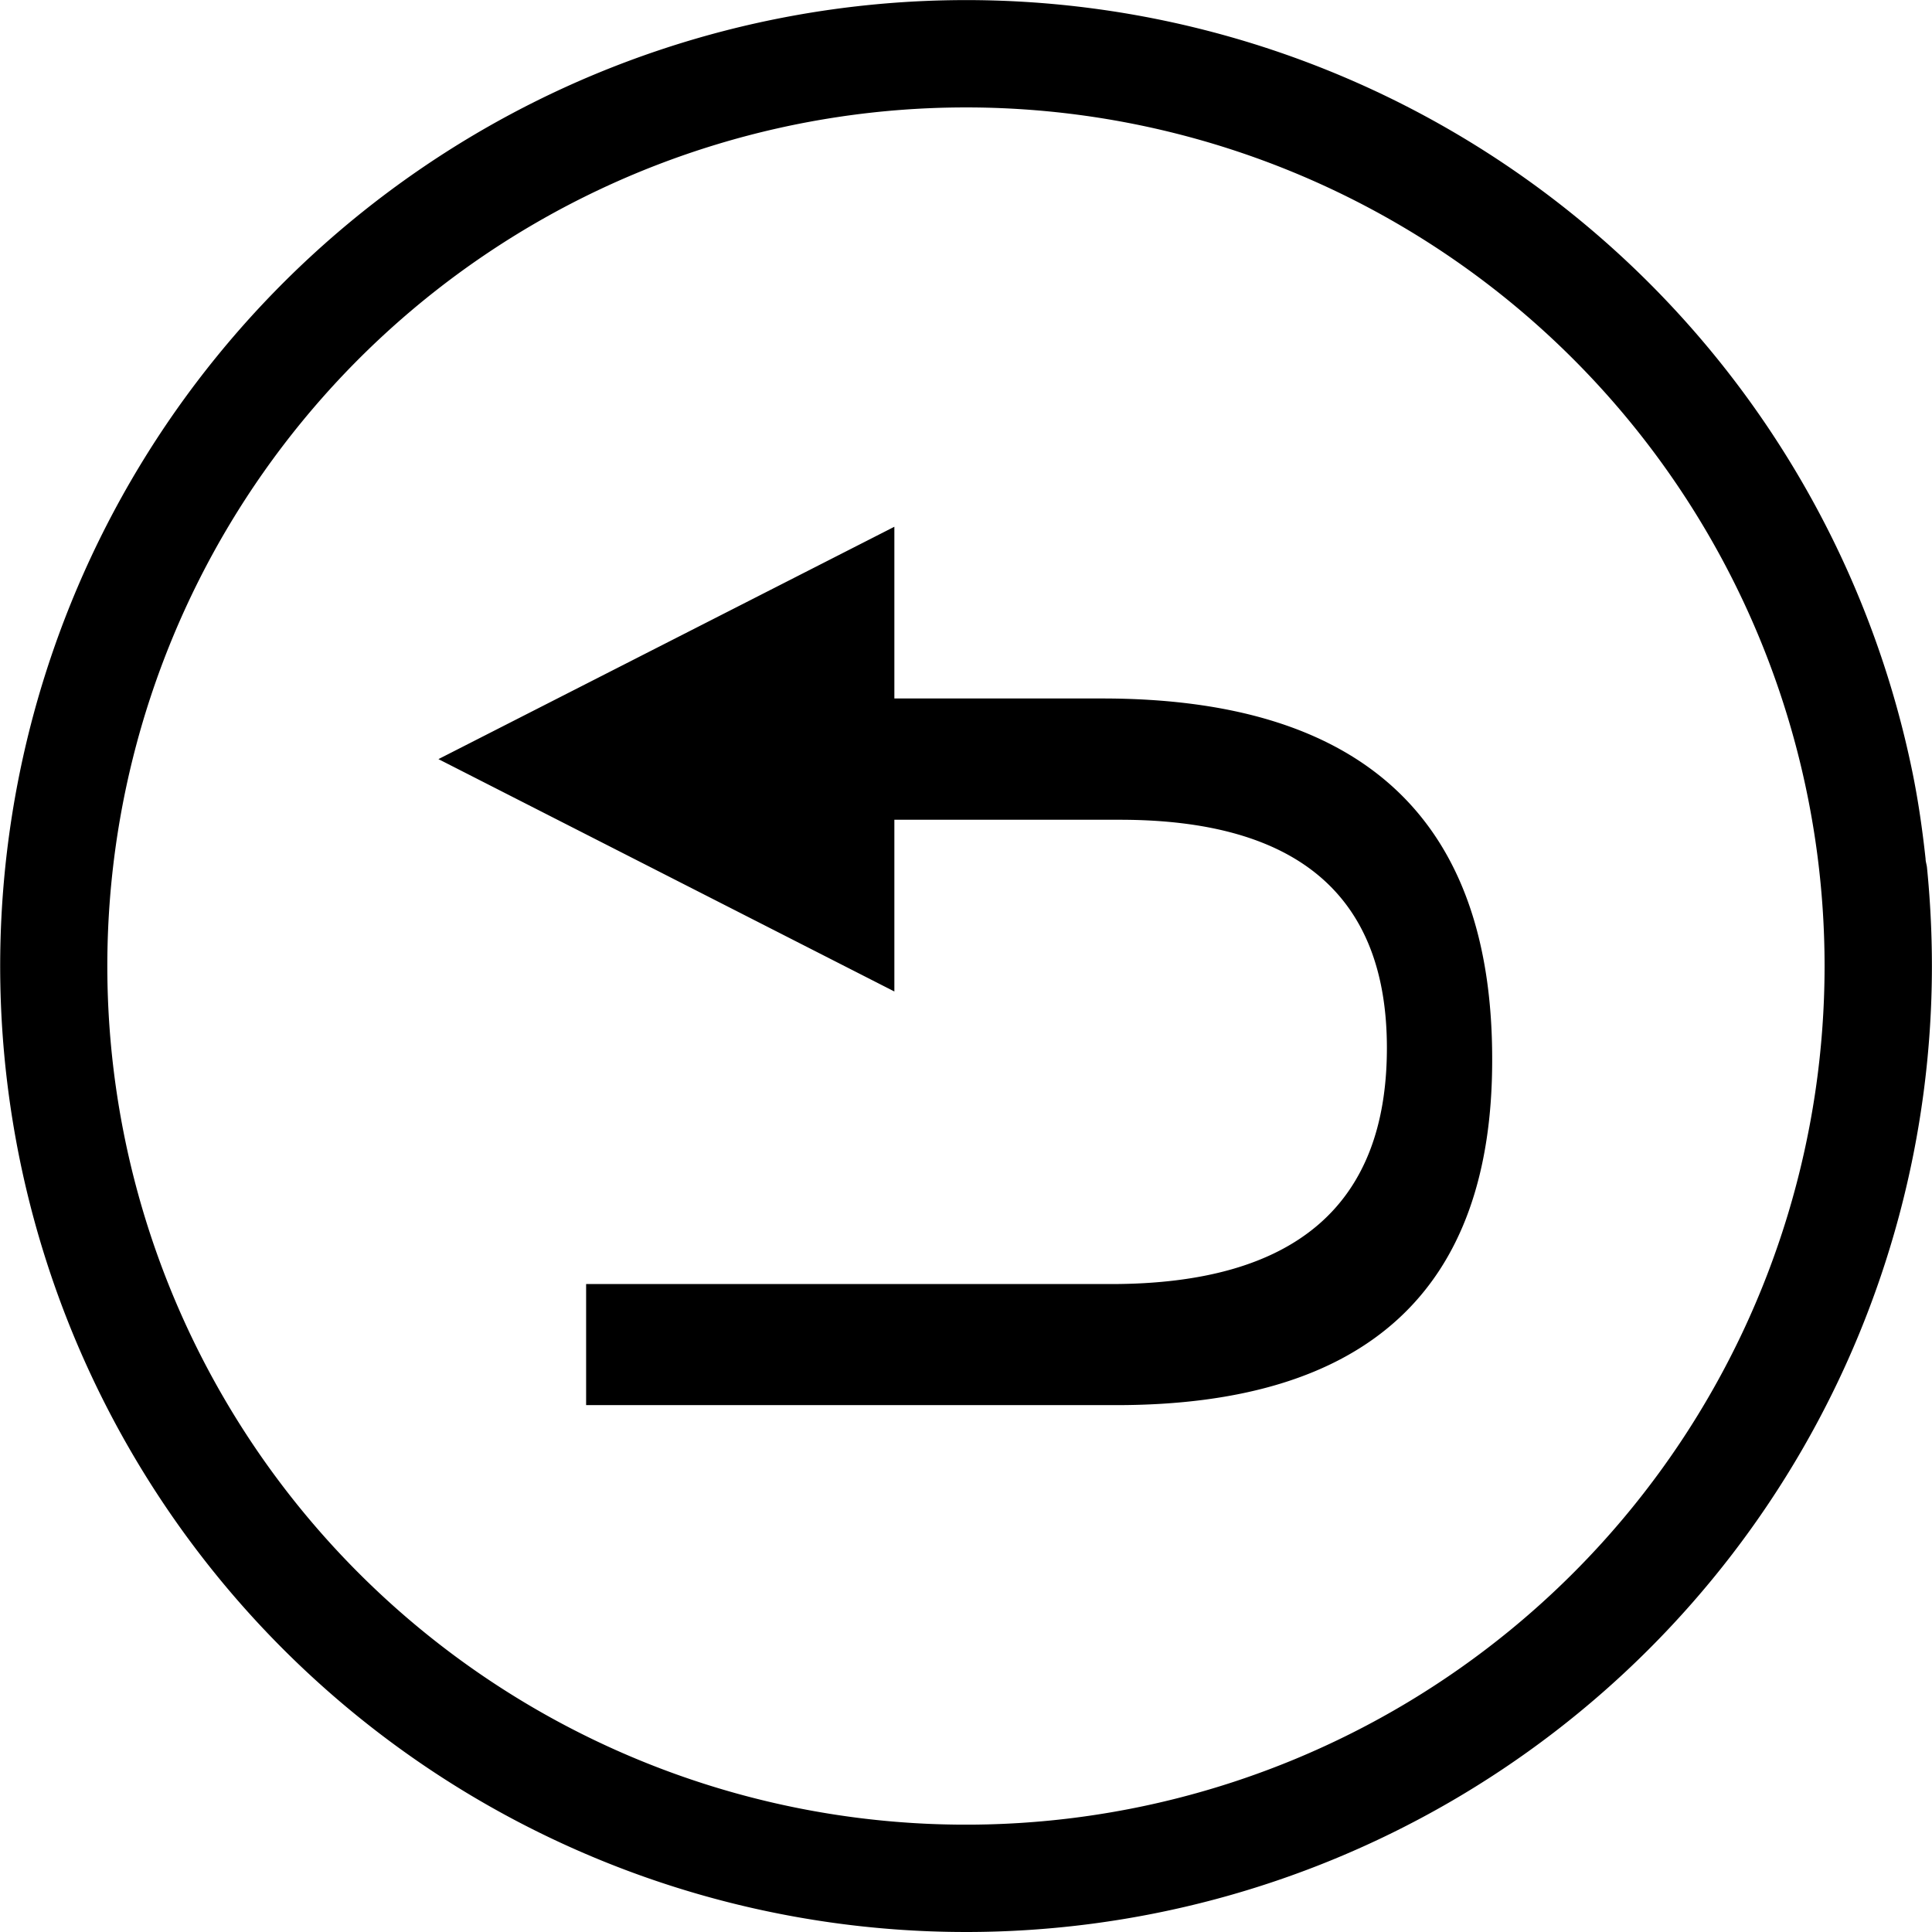 <?xml version="1.0" standalone="no"?><!DOCTYPE svg PUBLIC "-//W3C//DTD SVG 1.1//EN" "http://www.w3.org/Graphics/SVG/1.1/DTD/svg11.dtd"><svg class="icon" width="200px" height="200.00px" viewBox="0 0 1024 1024" version="1.1" xmlns="http://www.w3.org/2000/svg"><path d="M511.975 1024a511.975 511.975 0 1 1 501.565-615.166c3.129 15.189 5.347 30.662 7.054 46.305 0 1.536 0.569 3.015 0.74 4.551 1.707 17.066 2.617 34.644 2.617 52.335a511.975 511.975 0 0 1-511.975 511.975zM511.975 56.936a455.089 455.089 0 1 0 455.089 455.089 455.089 455.089 0 0 0-455.089-455.089z m79.641 687.81H310.655v-64.168h278.173q146.254 0 146.254-125.149 0-120.94-141.59-120.94h-119.461v91.018L232.38 402.349l241.652-123.158v91.018h110.132q206.781 0 206.724 191.137 0.341 183.401-199.272 183.401z"  /></svg>
